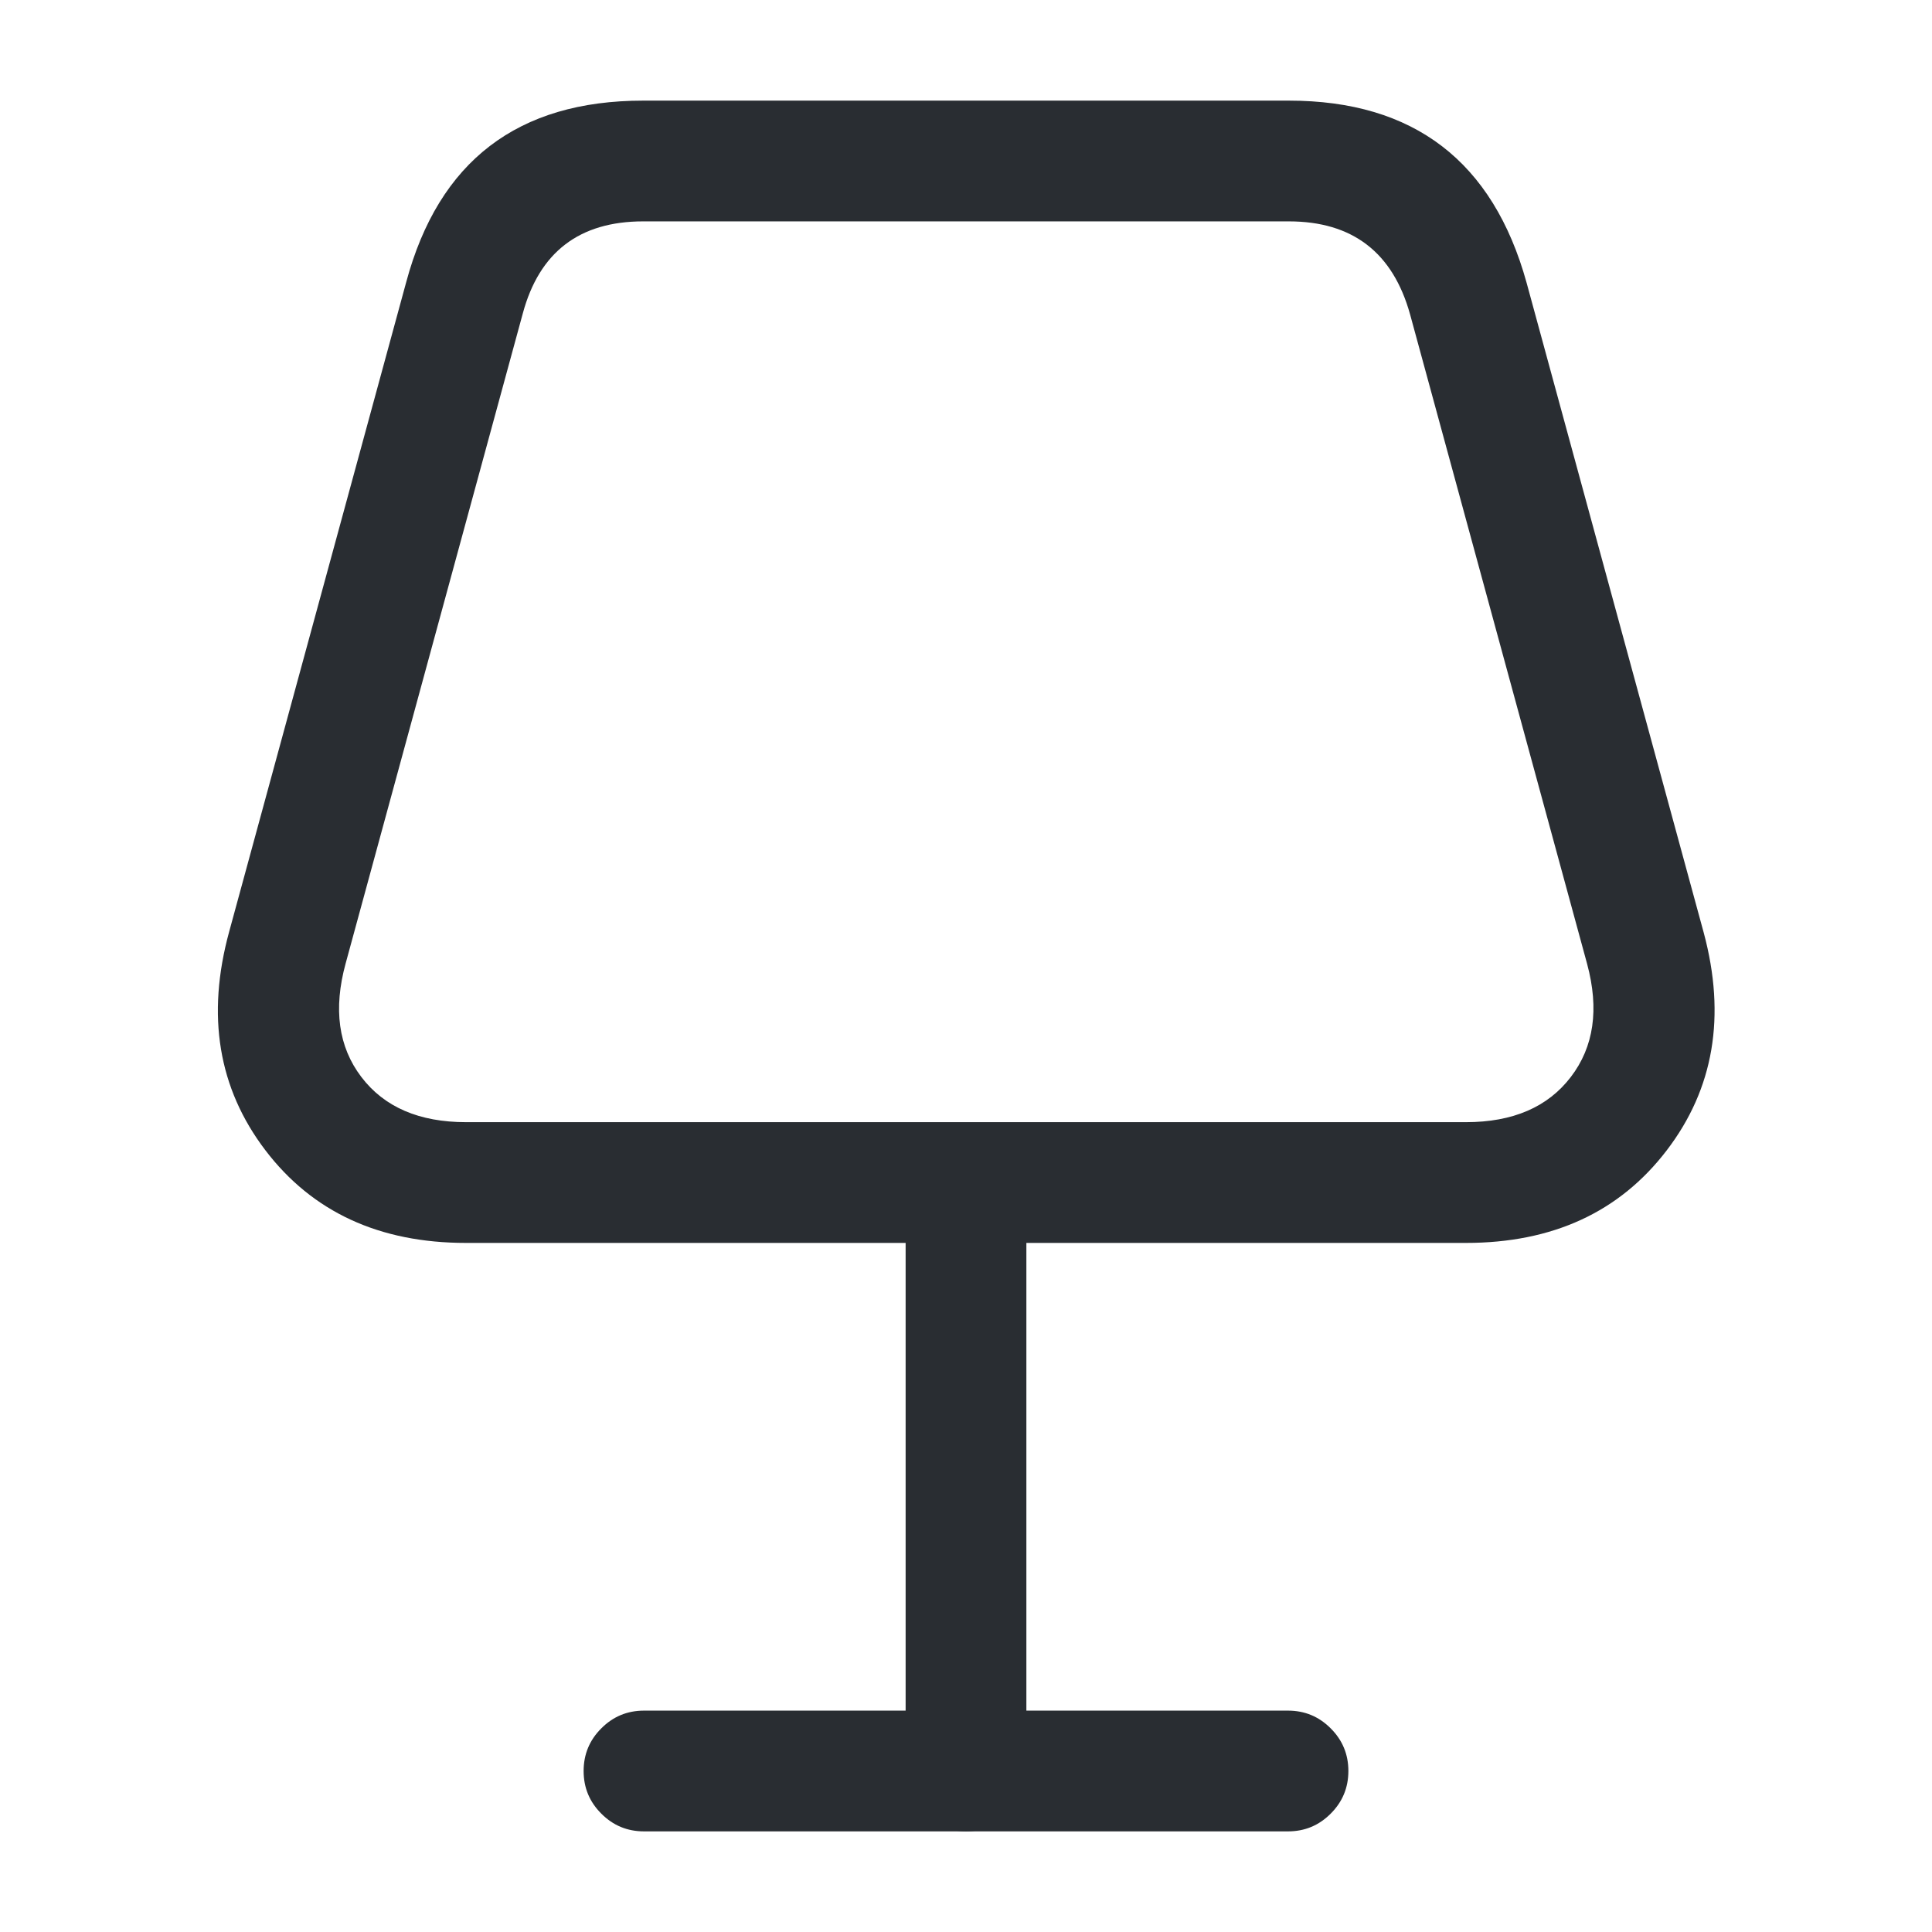 <svg xmlns="http://www.w3.org/2000/svg" width="24" height="24" viewBox="0 0 24 24">
  <defs/>
  <path fill="#292D32" d="M5.79,15.44 Q4.173,15.44 3.296,14.288 Q2.419,13.136 2.847,11.573 L5.046,3.505 Q5.652,1.25 7.99,1.25 L16.01,1.25 Q18.338,1.25 18.964,3.513 L21.164,11.585 Q21.583,13.143 20.704,14.291 Q19.825,15.44 18.21,15.44 Z M5.79,13.94 L18.21,13.94 Q19.084,13.94 19.513,13.379 Q19.943,12.818 19.716,11.975 L17.517,3.907 Q17.196,2.75 16.01,2.75 L7.99,2.75 Q6.802,2.75 6.494,3.895 L4.294,11.967 Q4.061,12.817 4.489,13.379 Q4.916,13.94 5.79,13.94 Z"/>
  <path fill="#292D32" d="M12.75,15 L12.75,22 Q12.75,22.311 12.53,22.53 Q12.311,22.75 12,22.75 Q11.689,22.75 11.47,22.53 Q11.25,22.311 11.25,22 L11.25,15 Q11.25,14.689 11.47,14.47 Q11.689,14.25 12,14.25 Q12.311,14.25 12.53,14.47 Q12.75,14.689 12.75,15 Z"/>
  <path fill="#292D32" d="M8,21.25 L16,21.25 Q16.311,21.25 16.53,21.47 Q16.75,21.689 16.75,22 Q16.75,22.311 16.53,22.53 Q16.311,22.75 16,22.75 L8,22.75 Q7.689,22.75 7.47,22.53 Q7.25,22.311 7.25,22 Q7.25,21.689 7.47,21.47 Q7.689,21.25 8,21.25 Z"/>
</svg>

